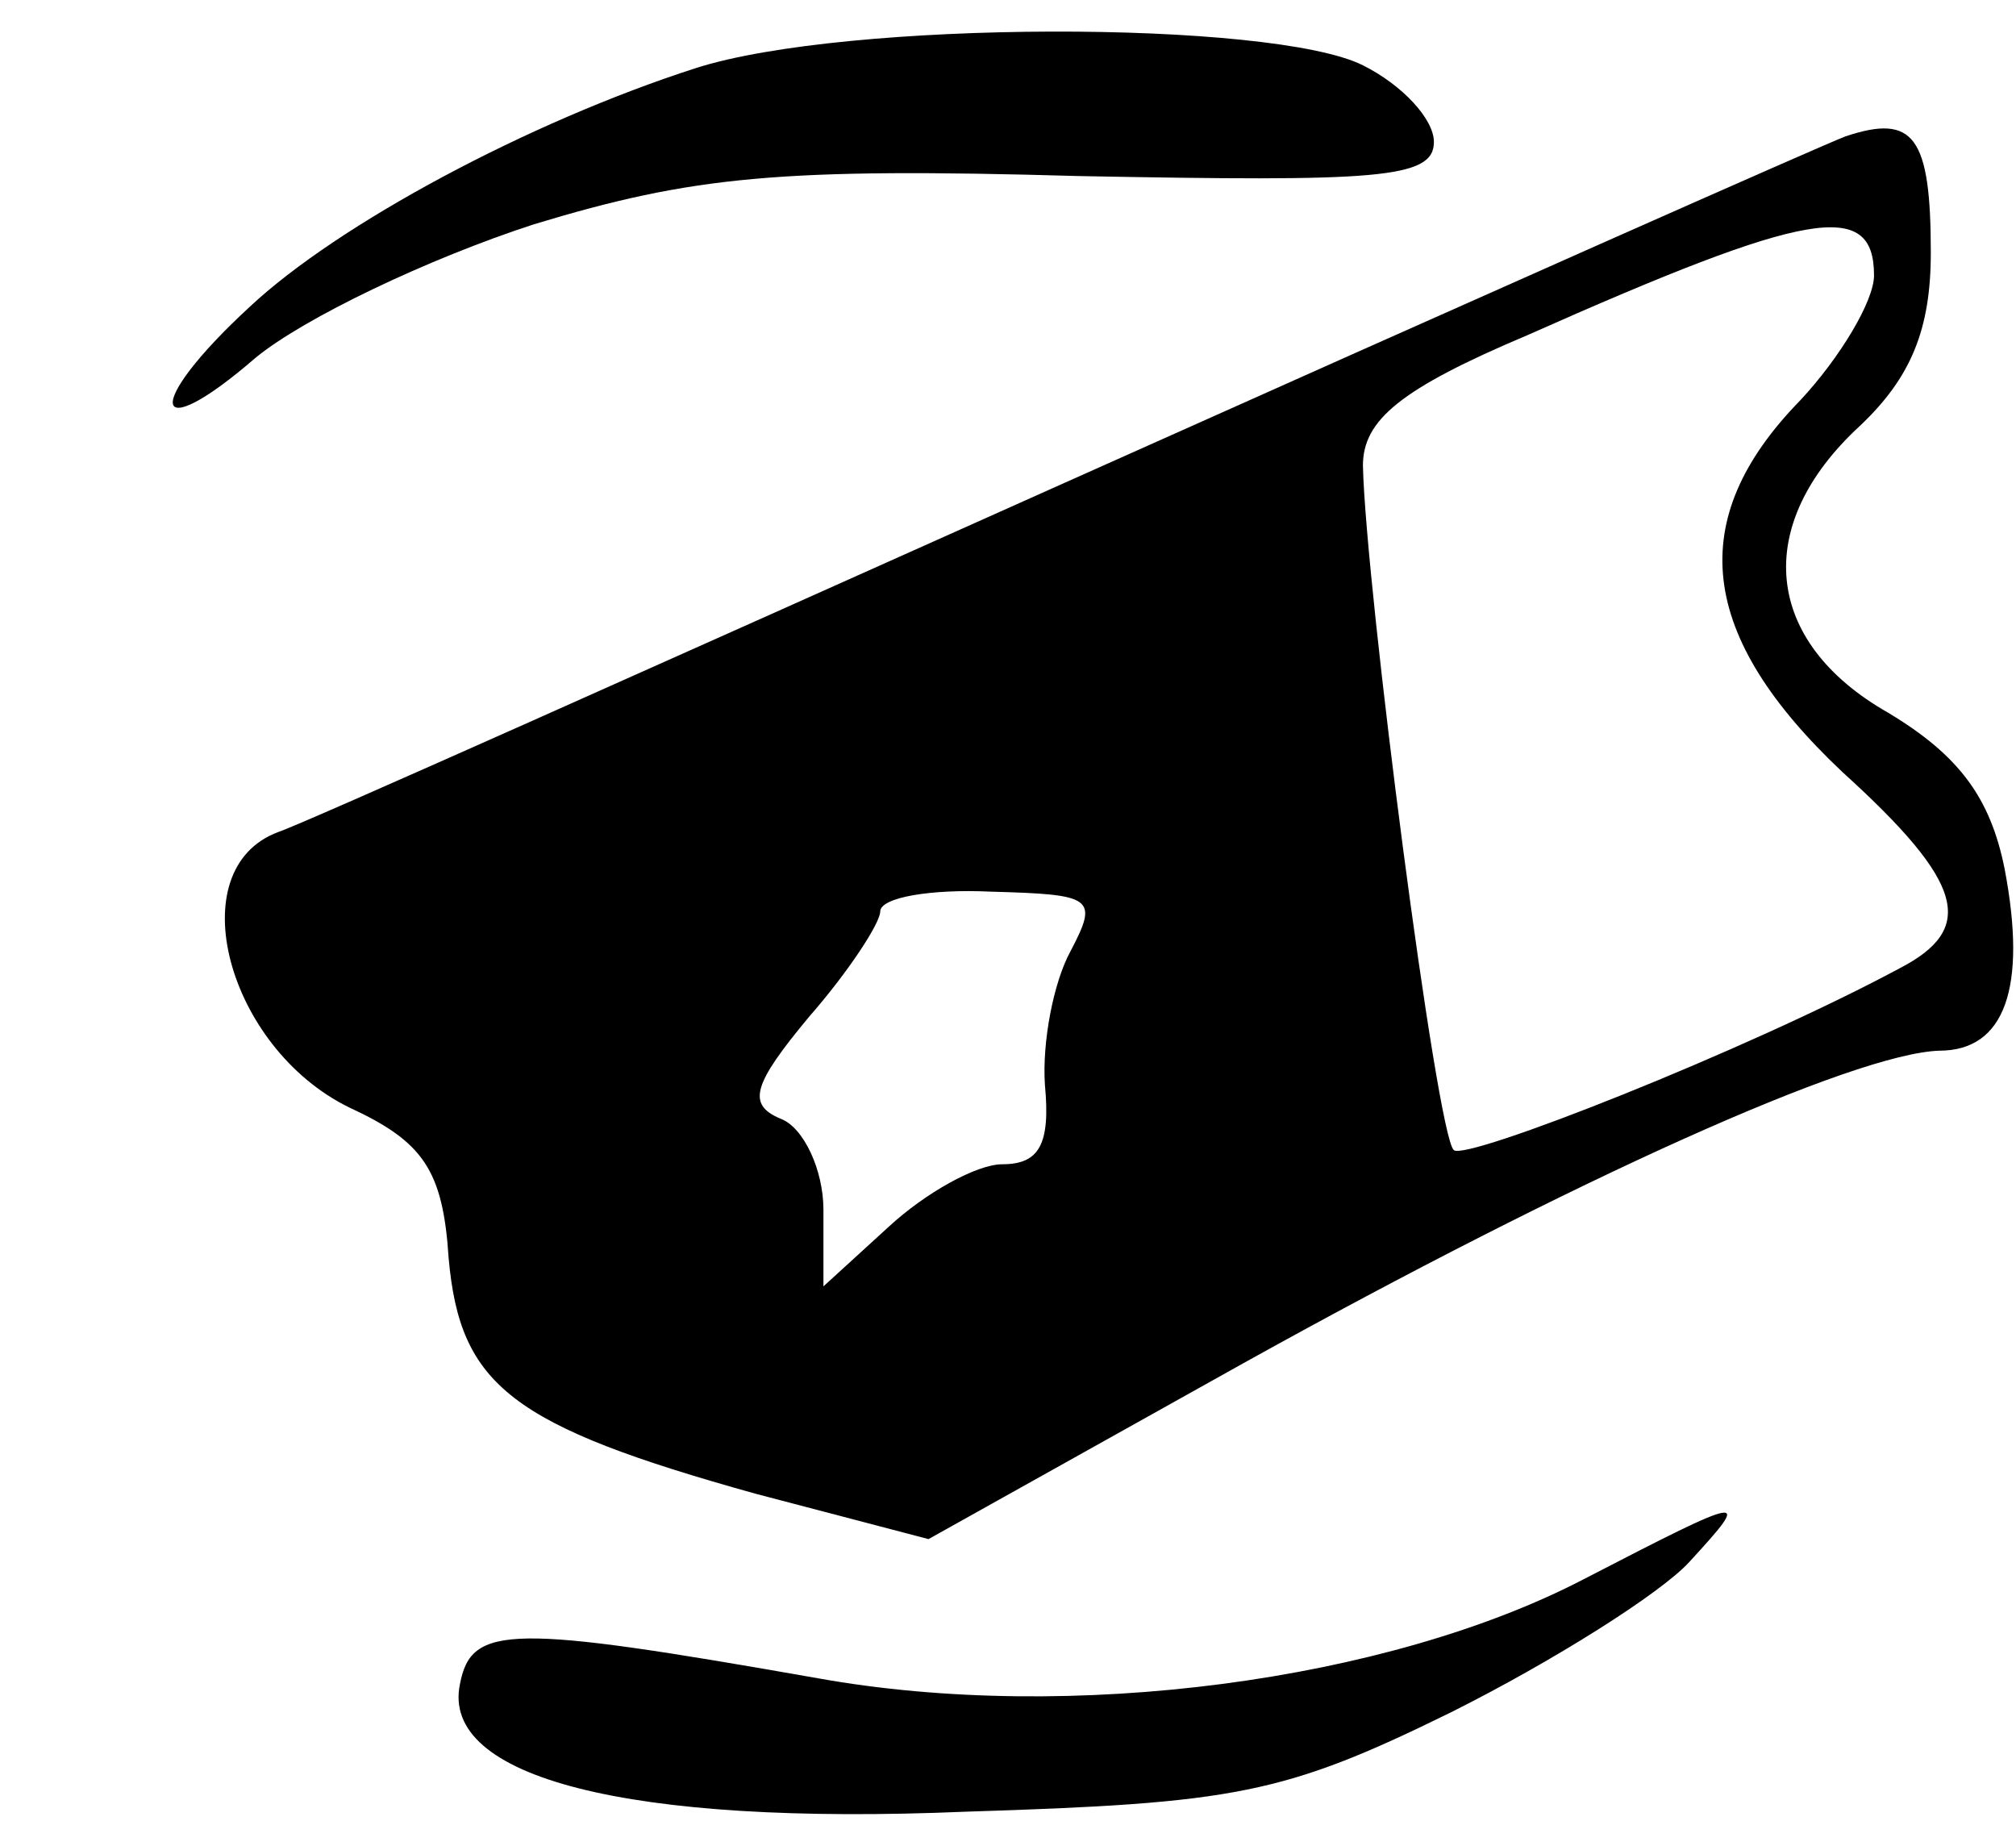 <?xml version="1.0" standalone="no"?>
<!DOCTYPE svg PUBLIC "-//W3C//DTD SVG 20010904//EN"
 "http://www.w3.org/TR/2001/REC-SVG-20010904/DTD/svg10.dtd">
<svg version="1.0" xmlns="http://www.w3.org/2000/svg"
 width="71pt" height="65pt" viewBox="0 0 71 65"
 preserveAspectRatio="xMidYMid meet">

<g transform="translate(0,65) scale(0.1,-0.1)"
fill="#000000" stroke="none">
<path d="M245 626 c-59 -19 -126 -55 -157 -84 -38 -35 -35 -50 2 -18 17 14 61
35 98 47 56 17 87 20 192 17 105 -2 125 -1 125 12 0 8 -11 20 -25 27 -32 16
-182 16 -235 -1z"/>
<path d="M650 602 c-8 -3 -132 -58 -275 -122 -143 -64 -268 -120 -277 -123
-35 -13 -18 -76 25 -97 26 -12 33 -22 35 -53 4 -45 22 -59 108 -83 l61 -16
111 62 c117 65 215 109 245 110 23 0 31 22 23 64 -5 25 -16 40 -41 55 -44 25
-48 66 -10 101 18 17 25 34 25 61 0 41 -6 49 -30 41z m10 -49 c0 -9 -12 -29
-26 -44 -41 -42 -36 -83 15 -131 43 -39 47 -55 20 -69 -54 -29 -153 -68 -157
-64 -6 5 -31 198 -32 241 0 16 13 27 58 46 99 44 122 48 122 21z m-283 -238
c-6 -11 -10 -32 -9 -47 2 -21 -2 -28 -15 -28 -9 0 -27 -10 -40 -22 l-23 -21 0
27 c0 14 -7 29 -15 32 -12 5 -10 12 10 36 14 16 25 33 25 37 0 5 18 8 39 7 36
-1 38 -2 28 -21z"/>
<path d="M558 94 c-69 -36 -181 -51 -270 -35 -108 19 -122 19 -126 -2 -7 -33
59 -50 178 -45 95 3 112 6 171 35 36 18 74 42 84 53 22 24 21 24 -37 -6z"/>
</g>
</svg>
